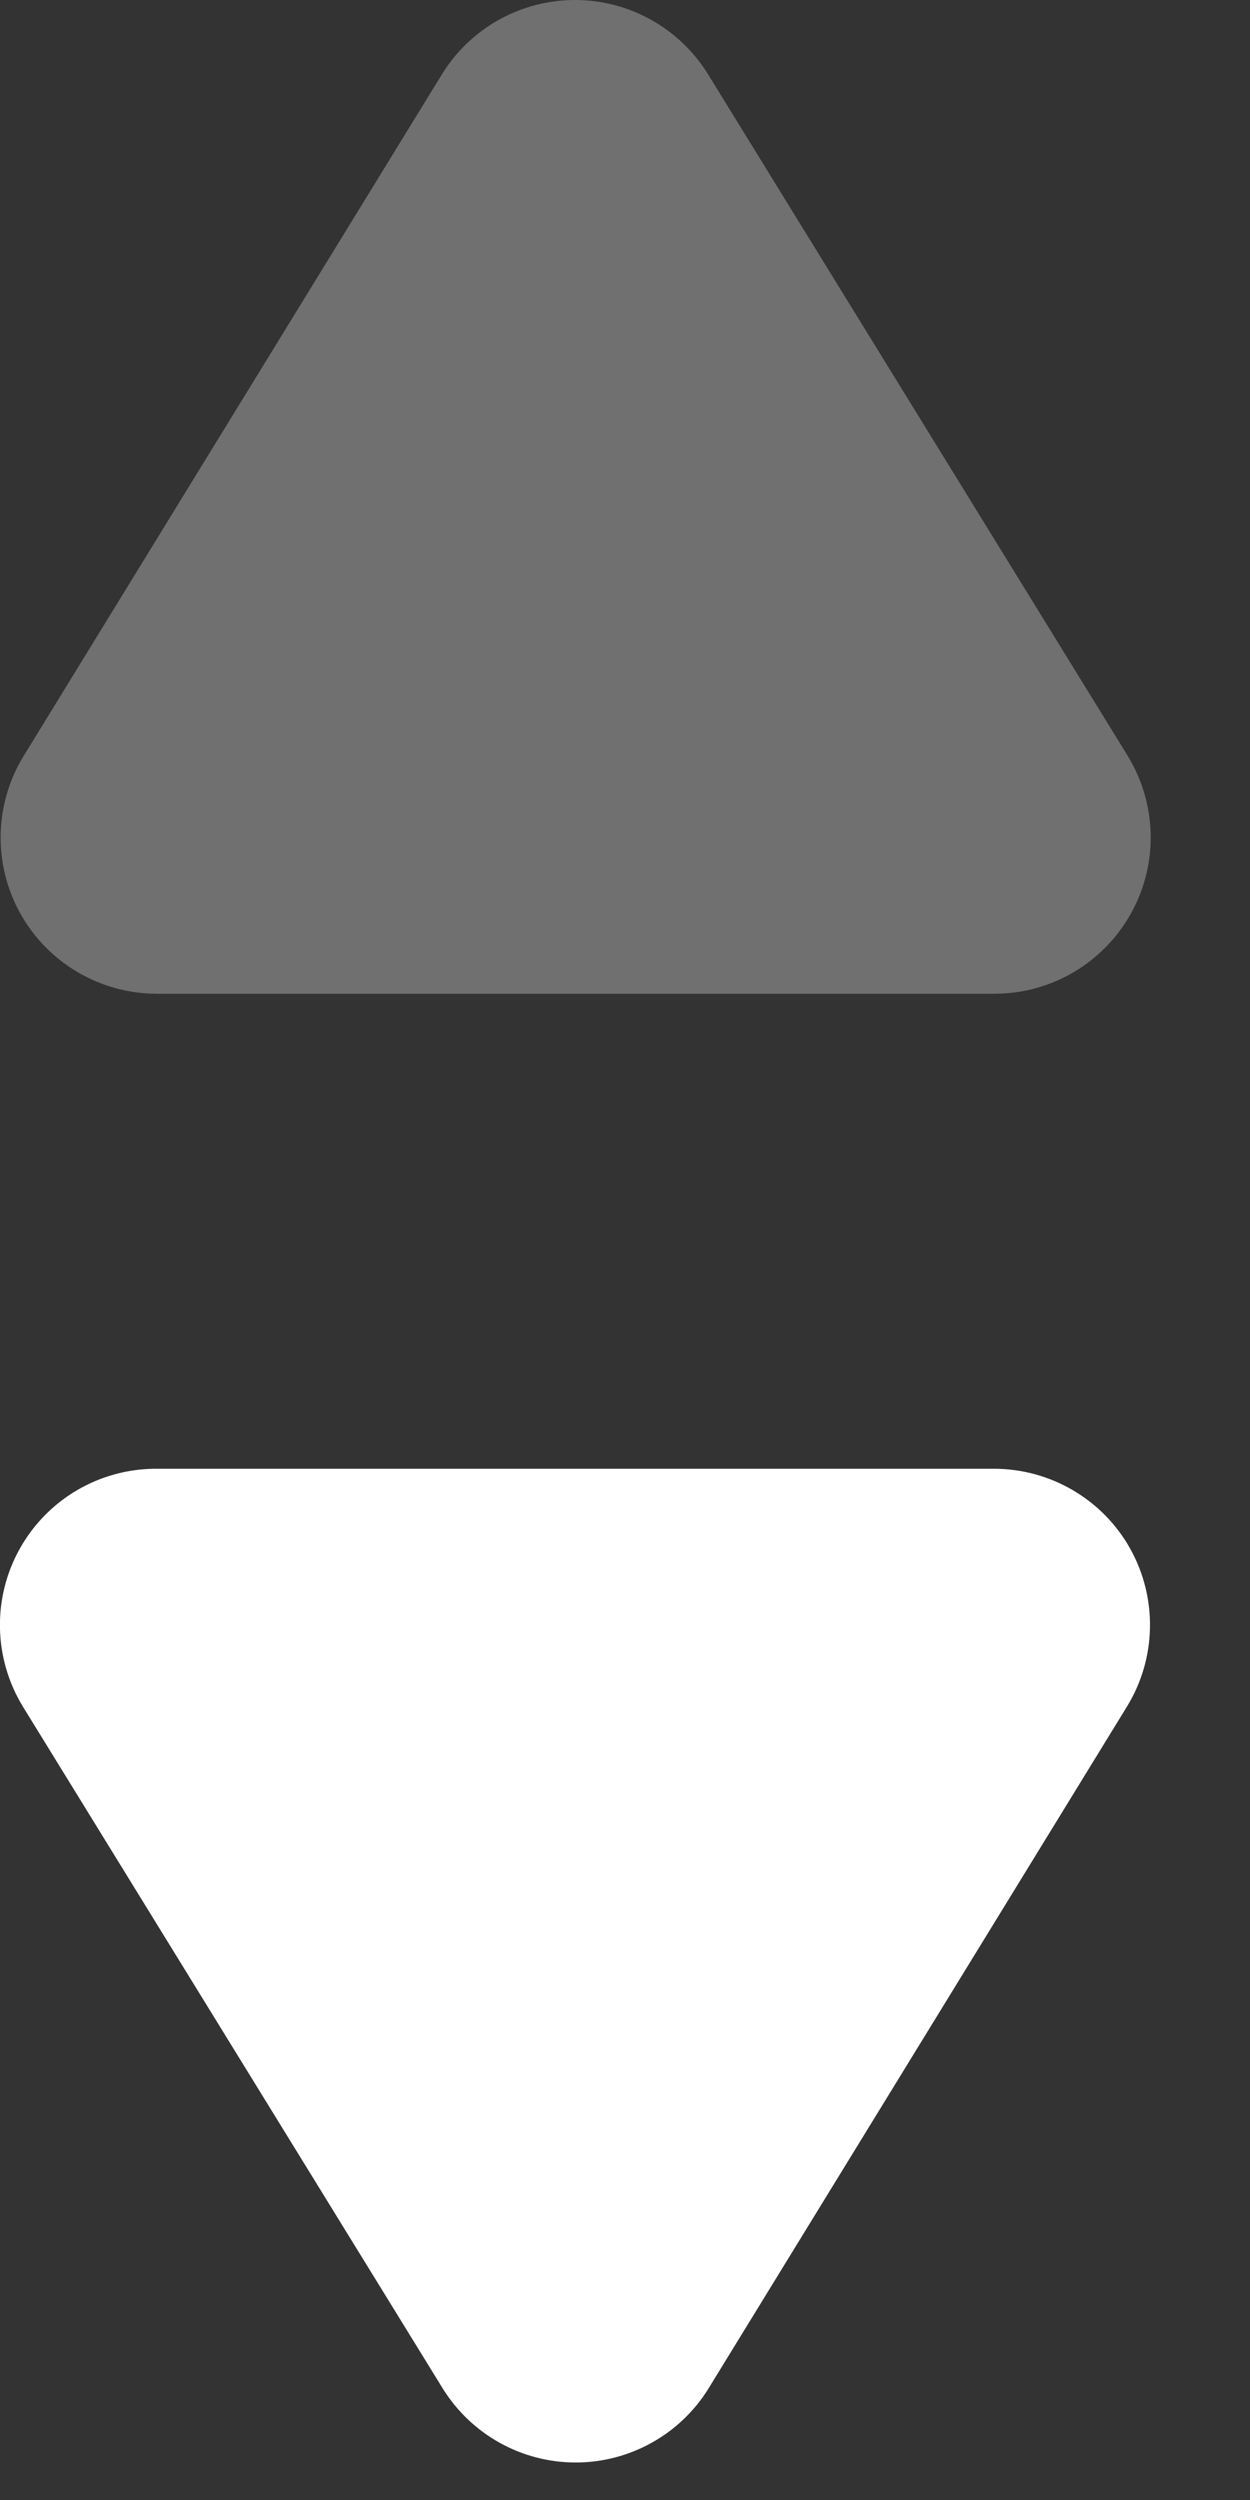<?xml version="1.0" encoding="UTF-8"?>
<svg width="8px" height="16px" viewBox="0 0 8 16" version="1.1" xmlns="http://www.w3.org/2000/svg"
     xmlns:xlink="http://www.w3.org/1999/xlink">
    <rect x="0" y="0" width="8" height="16" fill="#333333" stroke="none"/>
    <title>sort_desc</title>
    <g id="Page-1" stroke="none" stroke-width="1" fill="none" fill-rule="evenodd">
        <g id="Artboard" transform="translate(-117, -69)" fill="#FFFFFF" fill-rule="nonzero">
            <g id="sort_desc" transform="translate(117, 69)">
                <path d="M2.826,9.873 C3.008,9.579 3.33,9.4 3.676,9.4 C4.022,9.4 4.343,9.579 4.526,9.873 L7.213,14.237 C7.402,14.546 7.41,14.933 7.233,15.249 C7.056,15.565 6.723,15.76 6.361,15.76 L1,15.76 C0.638,15.76 0.304,15.565 0.127,15.249 C-0.049,14.933 -0.042,14.546 0.148,14.237 L2.826,9.873 Z"
                      id="Path"
                      transform="translate(3.68, 12.58) rotate(180) translate(-3.68, -12.58) "></path>
                <path d="M2.83,0.473 C3.012,0.179 3.334,0 3.68,0 C4.026,0 4.347,0.179 4.53,0.473 L7.217,4.837 C7.406,5.146 7.414,5.533 7.237,5.848 C7.06,6.164 6.727,6.36 6.365,6.36 L1.004,6.36 C0.642,6.36 0.308,6.164 0.131,5.848 C-0.045,5.533 -0.038,5.146 0.152,4.837 L2.83,0.473 Z"
                      id="Path" fill-opacity="0.3"></path>
            </g>
        </g>
    </g>
</svg>